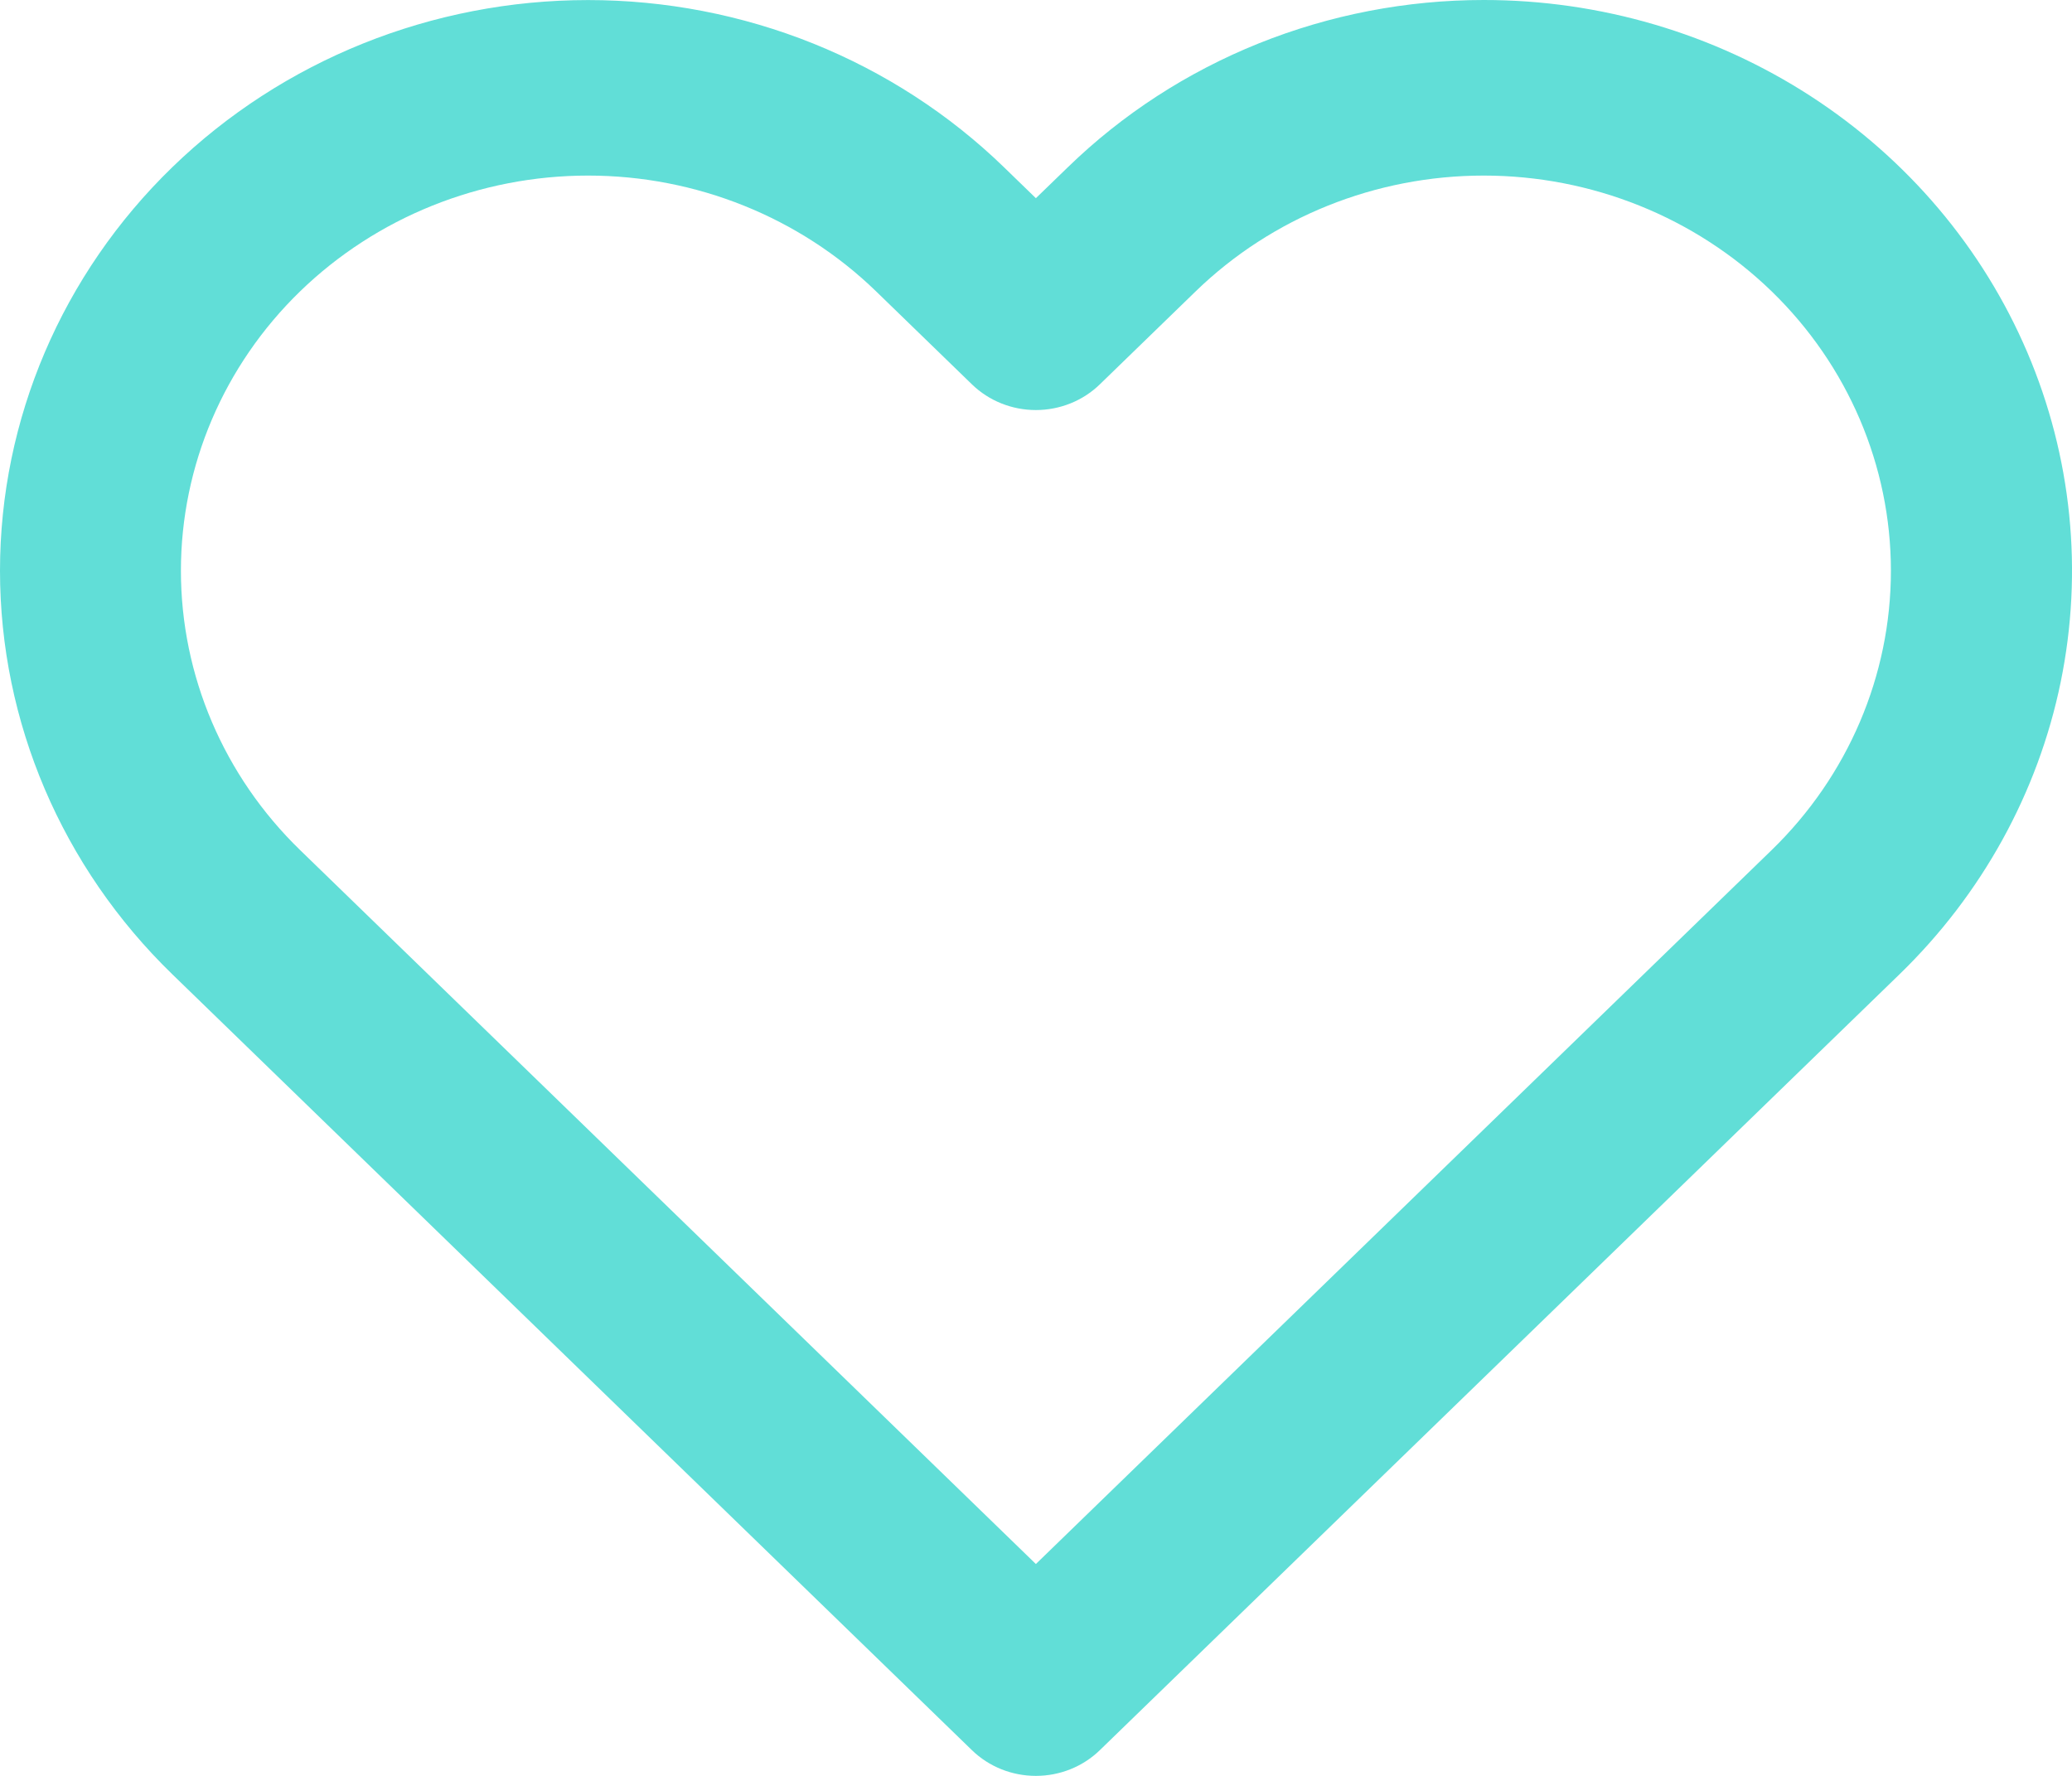 <svg width="35" height="30" viewBox="0 0 35 30" fill="none" xmlns="http://www.w3.org/2000/svg">
<path fill-rule="evenodd" clip-rule="evenodd" d="M25.062 1.49093e-06C23.757 7.70361e-05 22.465 0.25 21.26 0.734C20.055 1.219 18.96 1.929 18.038 2.825L17.498 3.348L16.959 2.825C16.036 1.93 14.941 1.22 13.736 0.735C12.531 0.251 11.239 0.001 9.934 0.001C7.299 0.001 4.773 1.017 2.91 2.825C1.047 4.633 0 7.085 0 9.641C0 12.198 1.047 14.65 2.91 16.458L16.418 29.566C16.704 29.844 17.093 30 17.498 30C17.903 30 18.292 29.844 18.578 29.566L32.087 16.458C33.477 15.11 34.425 13.392 34.809 11.522C35.193 9.651 34.996 7.712 34.244 5.95C33.492 4.188 32.218 2.682 30.584 1.623C28.949 0.564 27.027 -0.001 25.062 1.49093e-06V1.49093e-06ZM28.306 15.933L17.498 26.421L5.07 14.361C3.78 13.109 3.056 11.412 3.056 9.641C3.056 7.871 3.78 6.173 5.07 4.921C6.36 3.67 8.11 2.966 9.934 2.966C11.758 2.966 13.508 3.67 14.798 4.921L16.418 6.493C16.704 6.771 17.093 6.927 17.498 6.927C17.903 6.927 18.292 6.771 18.578 6.493L20.198 4.921C21.488 3.67 23.238 2.966 25.062 2.966C26.886 2.966 28.636 3.67 29.926 4.921C31.216 6.173 31.941 7.871 31.941 9.641C31.941 11.412 31.216 13.109 29.926 14.361L28.306 15.933V15.933Z" fill="#61DED7"/>
</svg>
